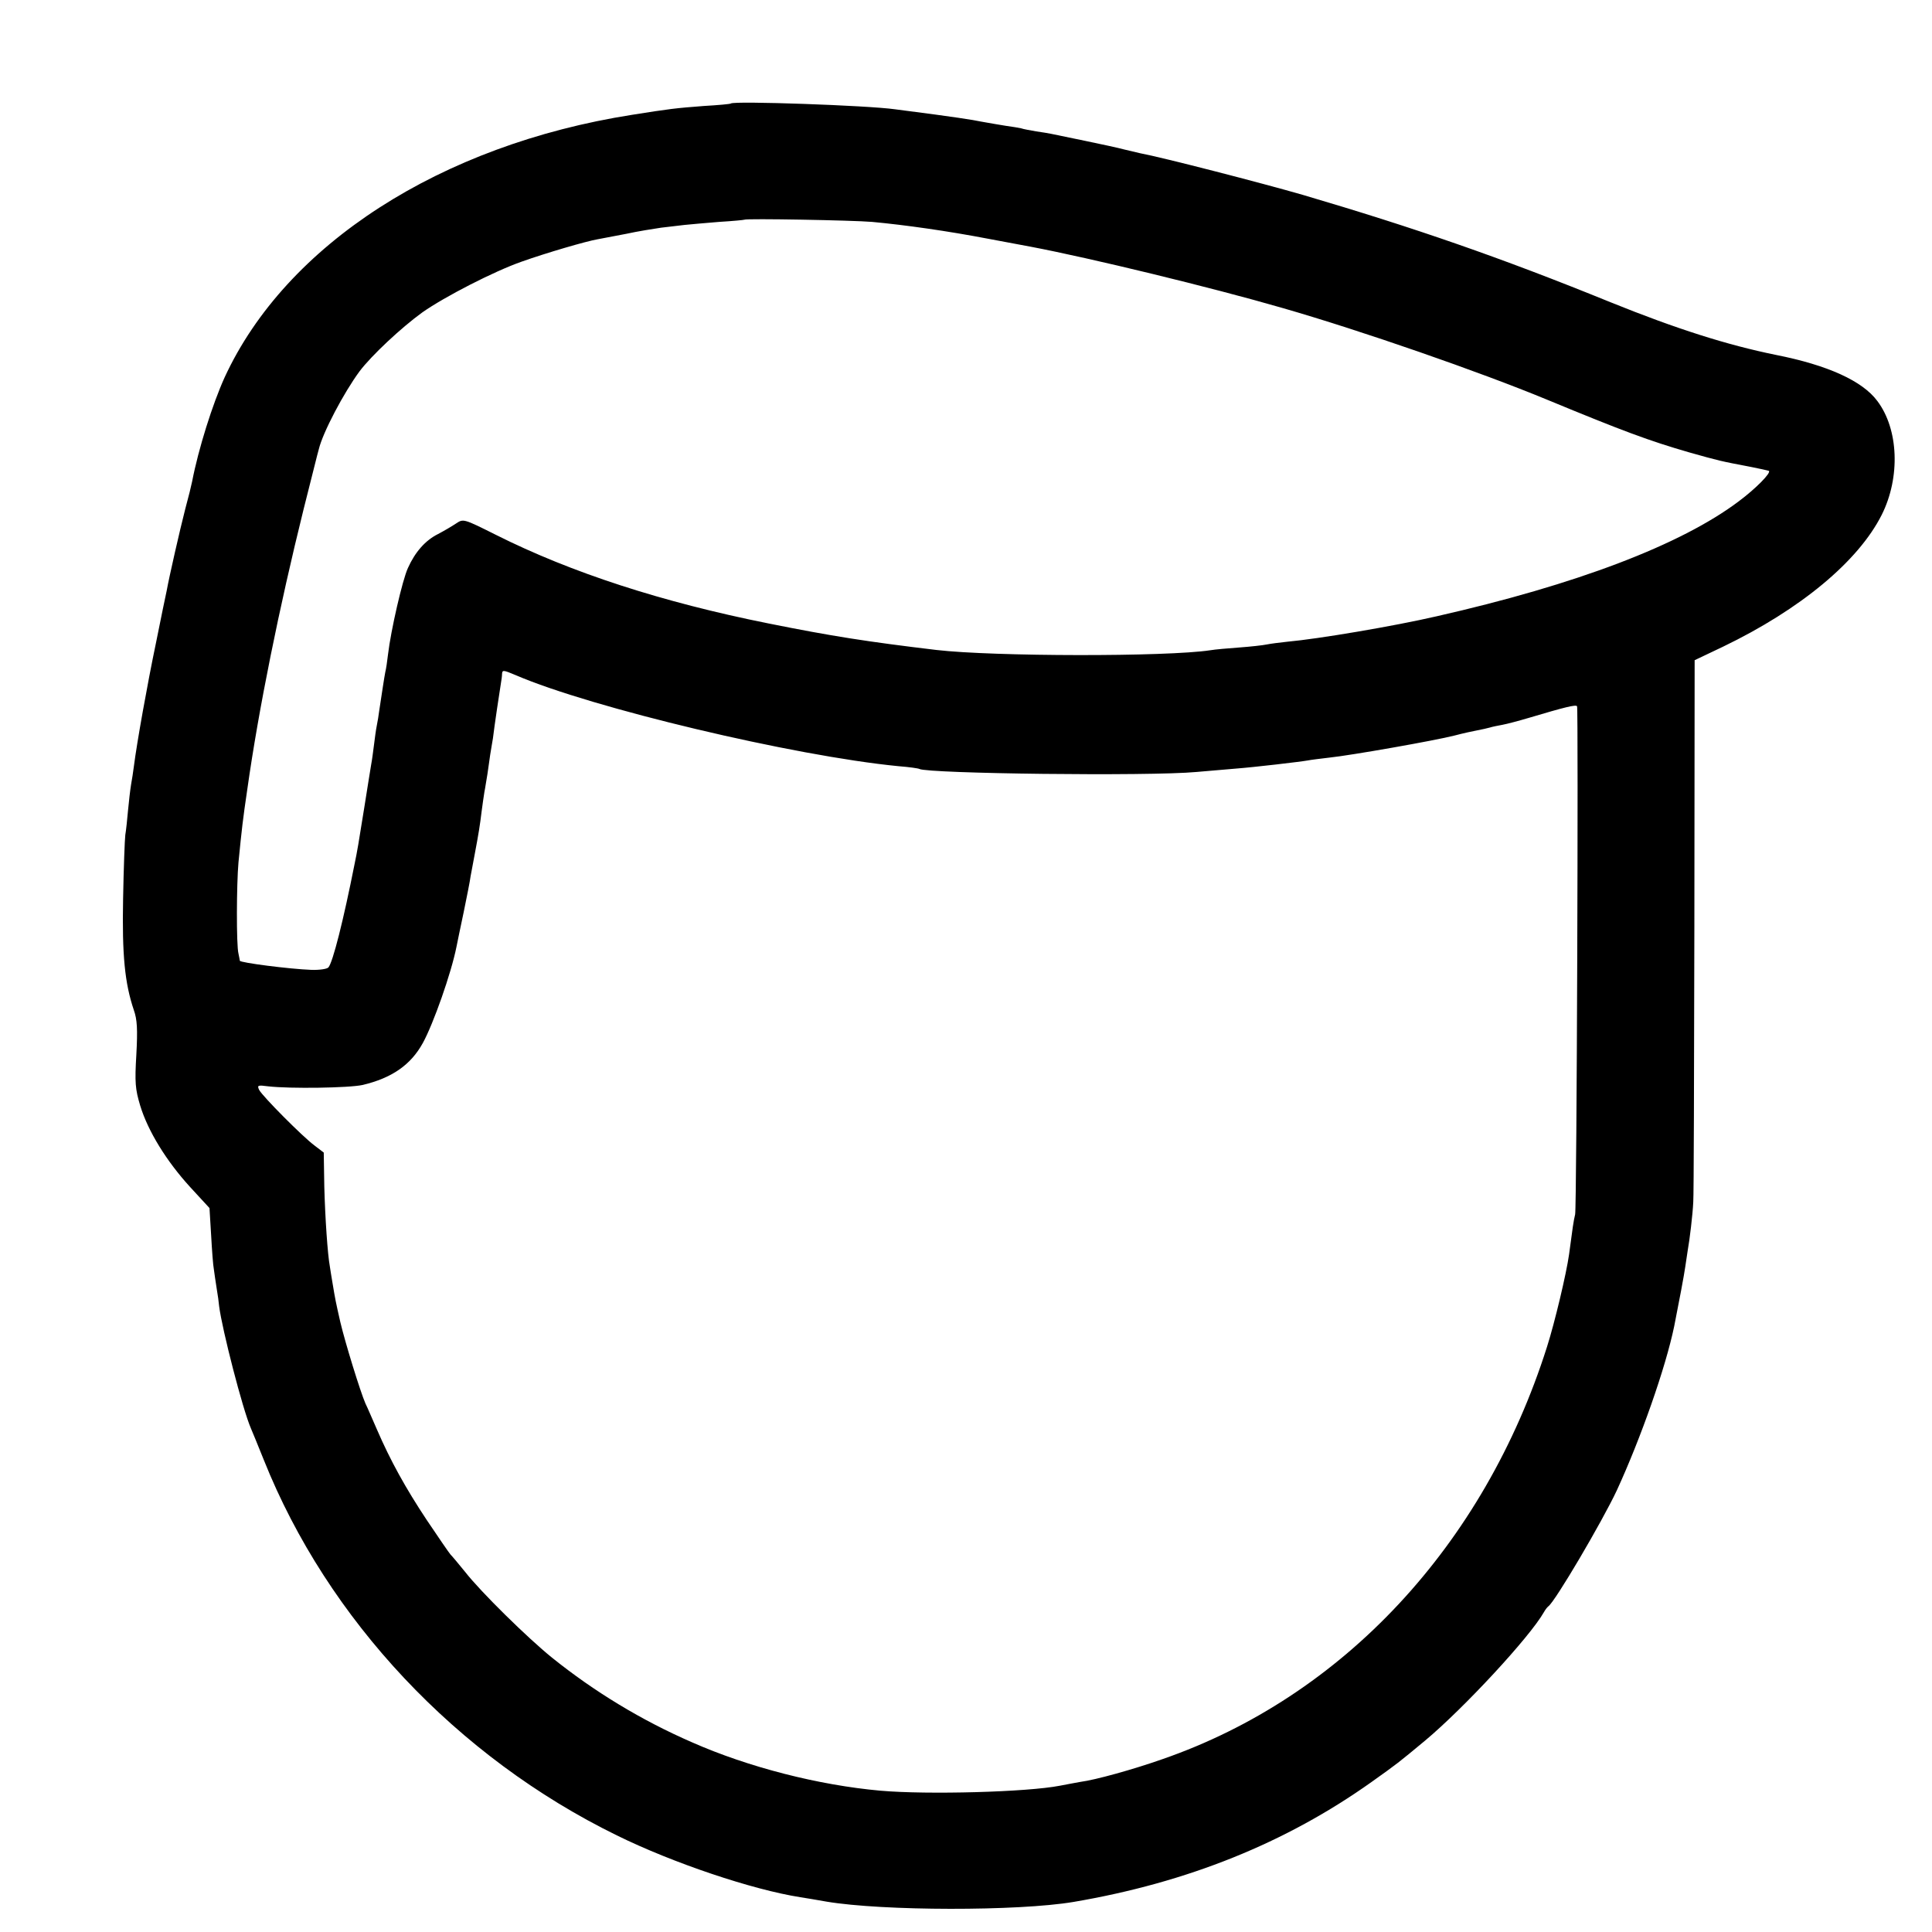 <?xml version="1.0" standalone="no"?>
<!DOCTYPE svg PUBLIC "-//W3C//DTD SVG 20010904//EN"
 "http://www.w3.org/TR/2001/REC-SVG-20010904/DTD/svg10.dtd">
<svg version="1.0" xmlns="http://www.w3.org/2000/svg"
 width="700pt" height="700pt" viewBox="0 0 700 700"
 preserveAspectRatio="xMidYMid meet">
<g transform="translate(0,700) scale(0.1,-0.1)"
fill="#000000" stroke="none">
<path d="M2648 6625 c-2 -2 -46 -6 -98 -9 -104 -8 -121 -10 -260 -32 -694
-109 -1254 -470 -1476 -951 -44 -97 -95 -259 -118 -378 -2 -11 -13 -56 -25
-100 -20 -78 -58 -245 -67 -295 -3 -14 -21 -99 -39 -190 -31 -148 -69 -361
-80 -447 -2 -18 -7 -48 -10 -65 -3 -18 -8 -60 -11 -93 -3 -33 -7 -73 -10 -90
-2 -16 -6 -120 -8 -231 -4 -205 6 -306 39 -404 12 -34 14 -69 9 -161 -6 -101
-4 -125 14 -185 28 -92 95 -201 181 -295 l70 -76 6 -99 c3 -54 7 -110 10 -124
2 -14 6 -44 10 -68 4 -23 8 -52 9 -65 11 -85 85 -373 115 -442 5 -11 26 -63
47 -115 231 -578 699 -1076 1279 -1360 203 -100 492 -197 665 -224 19 -3 62
-10 95 -16 203 -34 693 -35 895 -1 411 70 768 213 1080 435 94 67 94 67 194
150 141 118 379 375 430 465 5 9 12 18 16 21 25 18 195 307 248 420 87 189
177 445 208 595 17 85 36 186 40 215 3 19 7 46 9 60 7 38 18 130 20 175 2 22
3 473 4 1002 l1 961 103 49 c280 135 490 309 575 478 68 136 61 310 -16 412
-54 73 -180 130 -367 167 -177 36 -360 94 -600 191 -398 162 -711 270 -1115
389 -149 43 -505 135 -590 151 -8 2 -33 8 -55 13 -22 6 -87 20 -145 32 -58 12
-112 23 -121 25 -9 2 -34 6 -55 9 -22 4 -46 8 -54 11 -8 2 -33 6 -55 9 -22 4
-51 8 -65 11 -14 2 -38 7 -55 10 -16 3 -78 12 -137 20 -59 8 -124 16 -145 19
-98 14 -584 31 -595 21z m512 -429 c119 -11 274 -33 420 -61 74 -14 144 -27
155 -29 216 -41 653 -147 912 -222 285 -82 714 -231 958 -332 278 -115 370
-149 515 -191 110 -31 115 -32 220 -52 36 -7 67 -14 69 -15 9 -7 -47 -64 -110
-111 -209 -157 -587 -301 -1094 -416 -156 -36 -429 -82 -540 -92 -27 -3 -61
-7 -75 -10 -14 -3 -59 -8 -100 -11 -41 -3 -88 -7 -105 -10 -158 -24 -785 -23
-992 1 -251 30 -379 50 -608 96 -385 77 -715 184 -988 321 -118 59 -118 59
-145 41 -15 -10 -44 -27 -65 -38 -46 -23 -83 -65 -109 -123 -20 -43 -62 -227
-72 -312 -3 -25 -7 -54 -10 -65 -4 -20 -13 -81 -22 -140 -2 -16 -6 -41 -9 -55
-3 -14 -7 -45 -10 -69 -3 -23 -7 -55 -10 -70 -2 -14 -14 -84 -25 -156 -21
-132 -26 -161 -35 -204 -41 -207 -79 -357 -95 -376 -5 -6 -33 -10 -62 -9 -80
3 -258 26 -259 33 0 3 -3 15 -5 26 -8 31 -7 252 0 330 12 122 16 157 32 265
41 291 116 660 204 1015 28 110 52 208 55 217 14 60 91 206 148 283 43 57 151
158 227 213 81 57 260 149 360 184 90 32 234 74 275 81 17 3 64 12 105 20 41
9 98 18 125 22 28 3 66 8 85 10 19 2 76 7 125 11 50 3 91 7 92 8 6 5 393 -2
463 -8z m-1292 -1642 c276 -119 1008 -293 1387 -330 39 -3 73 -8 76 -10 30
-17 832 -27 1004 -11 44 4 107 9 140 12 67 5 238 25 265 30 9 2 43 6 76 10 78
8 384 62 454 80 30 8 67 16 83 19 15 3 35 7 45 10 9 3 30 7 46 10 16 3 58 14
95 25 131 39 171 49 175 42 5 -11 -1 -1815 -7 -1841 -6 -25 -9 -47 -22 -145
-10 -71 -52 -247 -80 -335 -228 -719 -740 -1268 -1394 -1494 -105 -37 -242
-75 -296 -82 -16 -3 -50 -9 -75 -14 -118 -23 -478 -33 -650 -18 -224 20 -478
85 -682 175 -184 80 -355 184 -508 307 -88 71 -259 239 -315 311 -22 27 -46
56 -53 63 -6 7 -45 64 -86 125 -77 116 -132 216 -180 327 -16 36 -34 79 -42
95 -19 44 -73 219 -91 295 -17 75 -18 80 -28 140 -4 25 -9 53 -10 62 -8 43
-17 175 -20 288 l-2 124 -34 26 c-43 32 -187 177 -200 201 -8 17 -5 18 33 13
78 -9 292 -6 342 5 105 25 174 72 218 152 38 69 103 253 122 349 3 14 14 70
26 125 11 54 23 113 25 130 3 16 10 53 15 80 14 74 19 105 25 155 3 25 8 56
10 70 3 14 7 43 11 65 3 22 8 54 10 70 3 17 7 44 10 60 5 43 25 176 29 200 2
11 4 26 4 33 1 15 4 15 49 -4z"/>
</g>
</svg>
